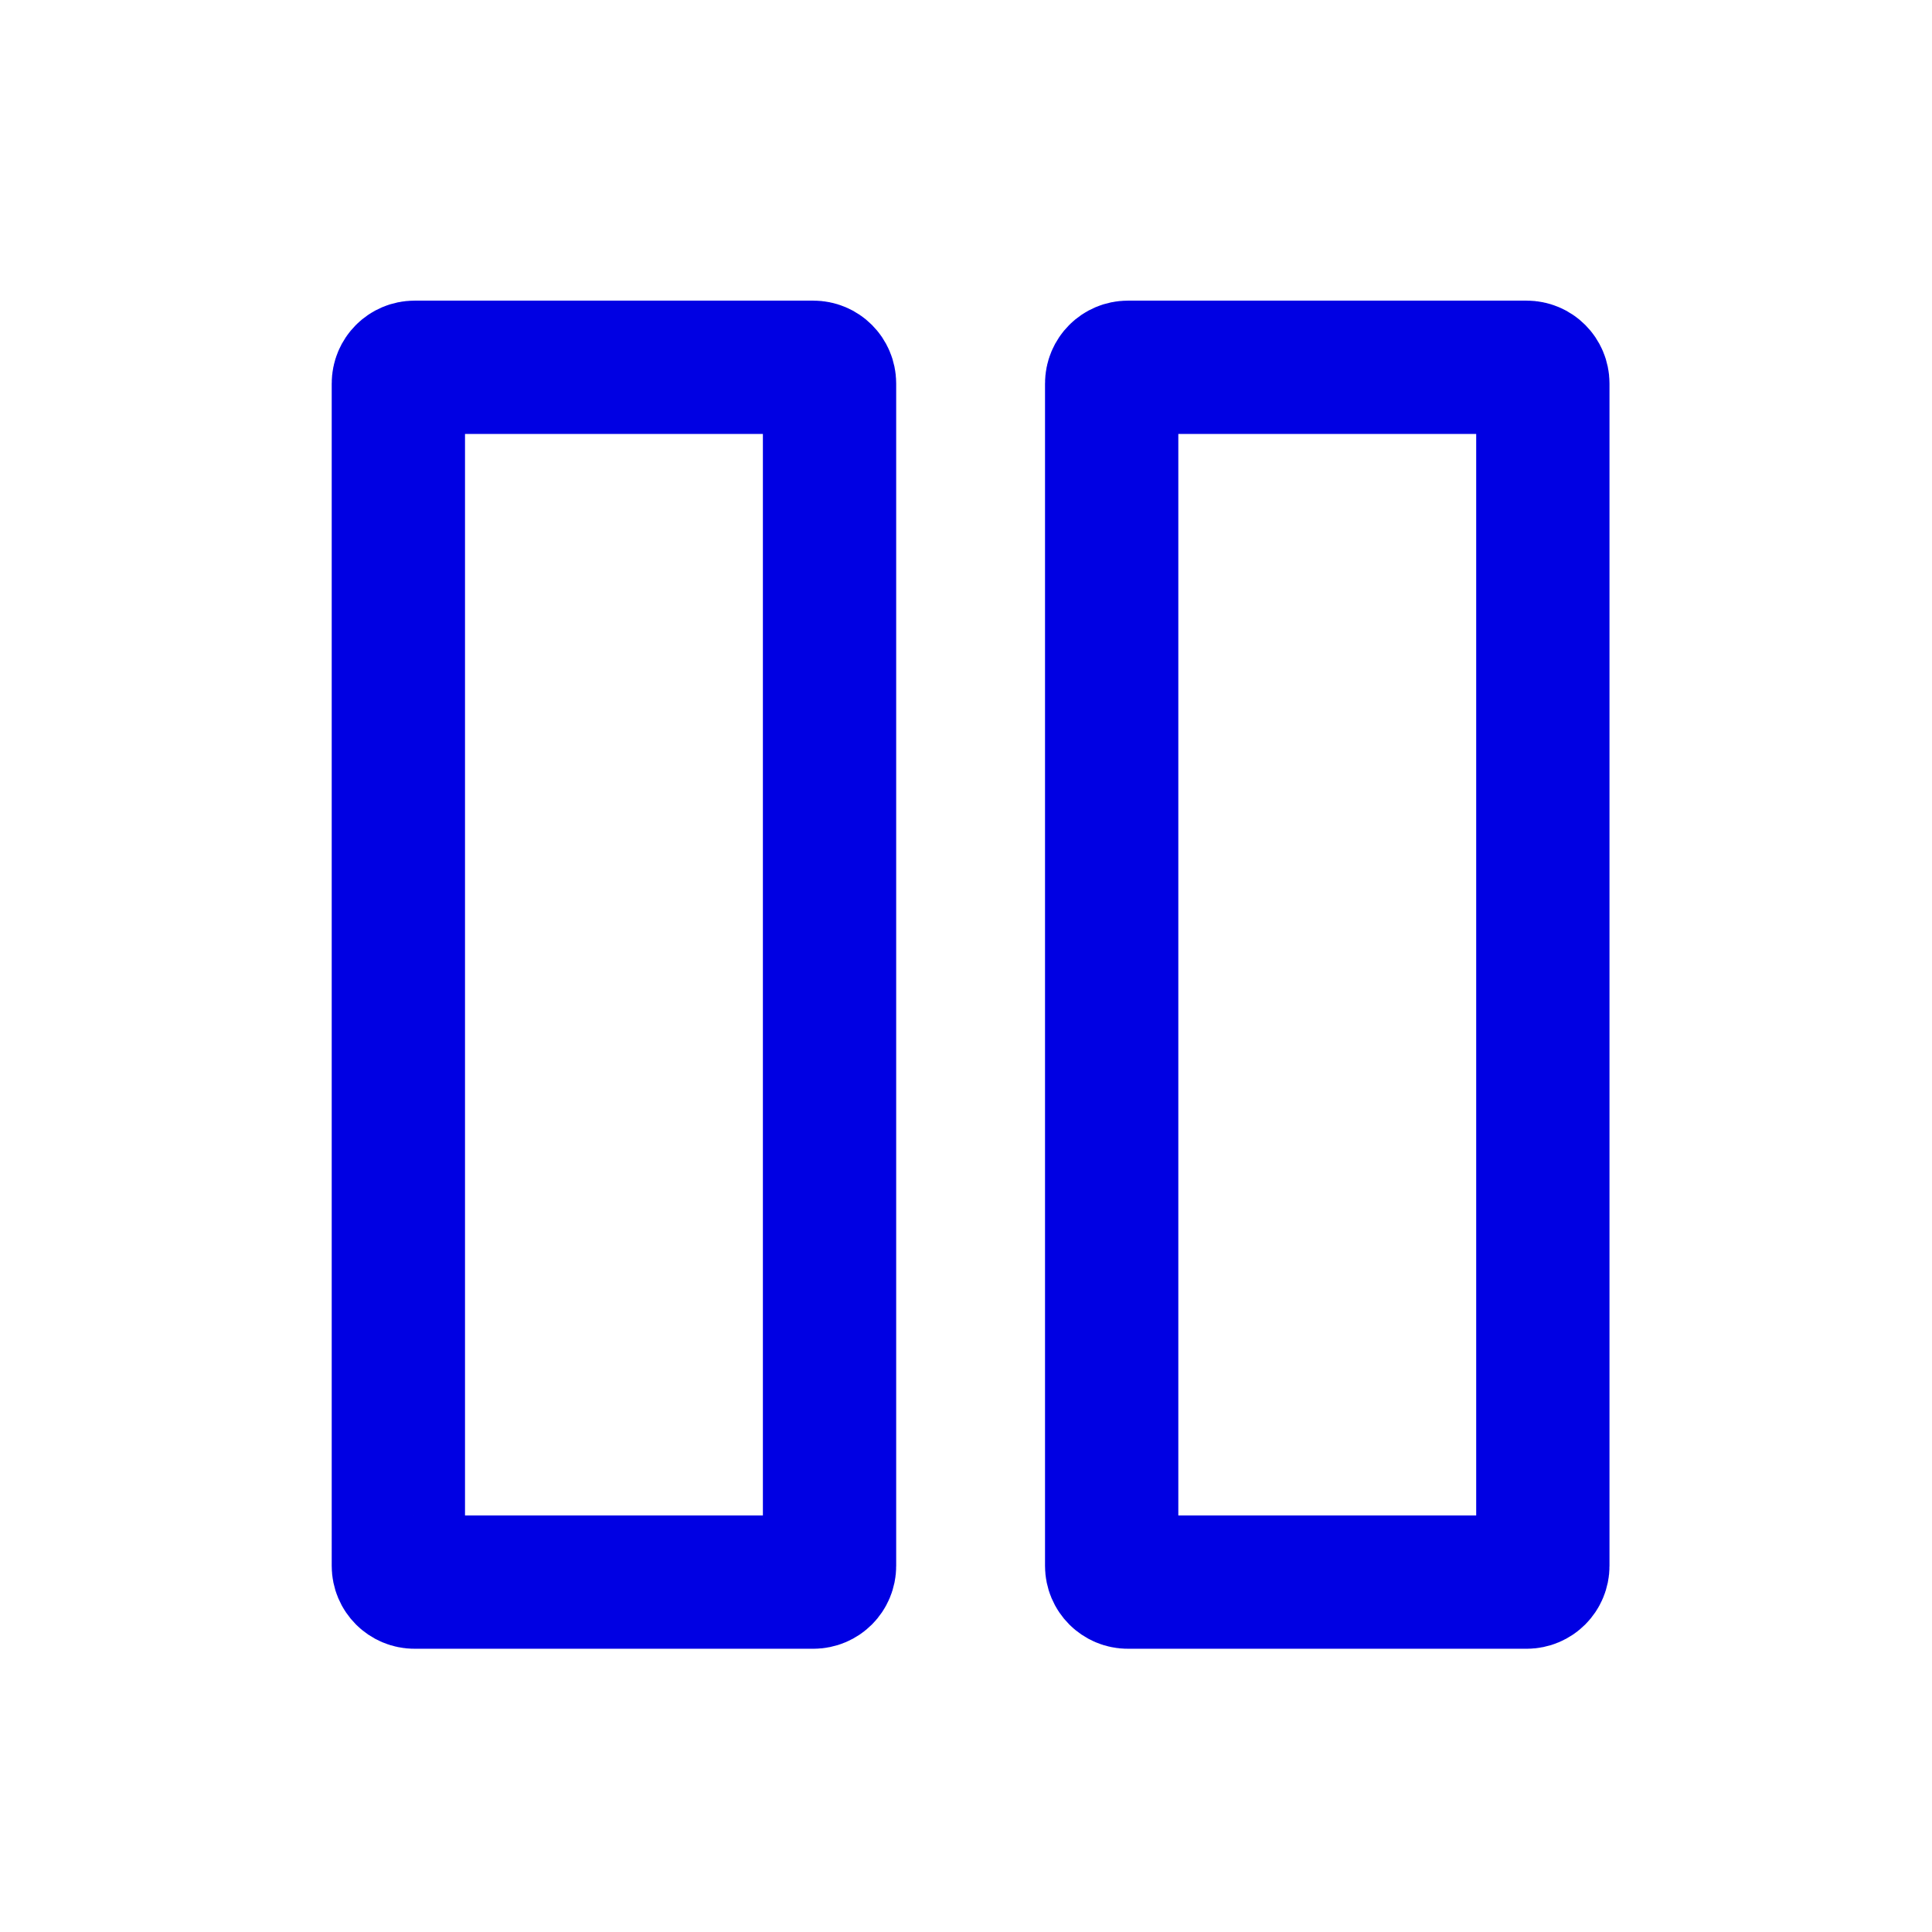 <?xml version="1.0" encoding="UTF-8" standalone="no"?>
<!-- Created with Inkscape (http://www.inkscape.org/) -->

<svg
   width="200mm"
   height="200mm"
   viewBox="0 0 200 200"
   version="1.1"
   id="svg5"
   inkscape:version="1.2.2 (b0a8486541, 2022-12-01)"
   sodipodi:docname="pause.svg"
   xmlns:inkscape="http://www.inkscape.org/namespaces/inkscape"
   xmlns:sodipodi="http://sodipodi.sourceforge.net/DTD/sodipodi-0.dtd"
   xmlns="http://www.w3.org/2000/svg"
   xmlns:svg="http://www.w3.org/2000/svg">
  <sodipodi:namedview
     id="namedview7"
     pagecolor="#ffffff"
     bordercolor="#666666"
     borderopacity="1.0"
     inkscape:pageshadow="2"
     inkscape:pageopacity="0.0"
     inkscape:pagecheckerboard="0"
     inkscape:document-units="mm"
     showgrid="false"
     width="200mm"
     inkscape:zoom="0.39685476"
     inkscape:cx="73.074593"
     inkscape:cy="279.6993"
     inkscape:window-width="1920"
     inkscape:window-height="1017"
     inkscape:window-x="0"
     inkscape:window-y="0"
     inkscape:window-maximized="1"
     inkscape:current-layer="layer1"
     inkscape:showpageshadow="2"
     inkscape:deskcolor="#d1d1d1" />
  <defs
     id="defs2" />
  <g
     inkscape:label="Layer 1"
     inkscape:groupmode="layer"
     id="layer1">
    <g
       id="g494"
       transform="matrix(0.976,0,0,0.976,2.384,4.371)">
      <path
         id="rect3824"
         style="opacity:1;fill:none;fill-opacity:0.992;fill-rule:evenodd;stroke:#0000e3;stroke-width:14.138"
         d="m 117.189,34.478 h 42.288 c 0.954,0 1.722,0.768 1.722,1.722 V 161.607 c 0,0.954 -0.768,1.722 -1.722,1.722 h -42.288 c -0.954,0 -1.722,-0.768 -1.722,-1.722 V 36.2 c 0,-0.954 0.768,-1.722 1.722,-1.722 z" />
      <path
         id="rect952"
         style="opacity:1;fill:none;fill-opacity:0.992;fill-rule:evenodd;stroke:#0000e3;stroke-width:14.138"
         d="m 41.532,34.478 h 42.288 c 0.954,0 1.722,0.768 1.722,1.722 V 161.607 c 0,0.954 -0.768,1.722 -1.722,1.722 H 41.532 c -0.954,0 -1.722,-0.768 -1.722,-1.722 V 36.2 c 0,-0.954 0.768,-1.722 1.722,-1.722 z" />
    </g>
  </g>
</svg>
